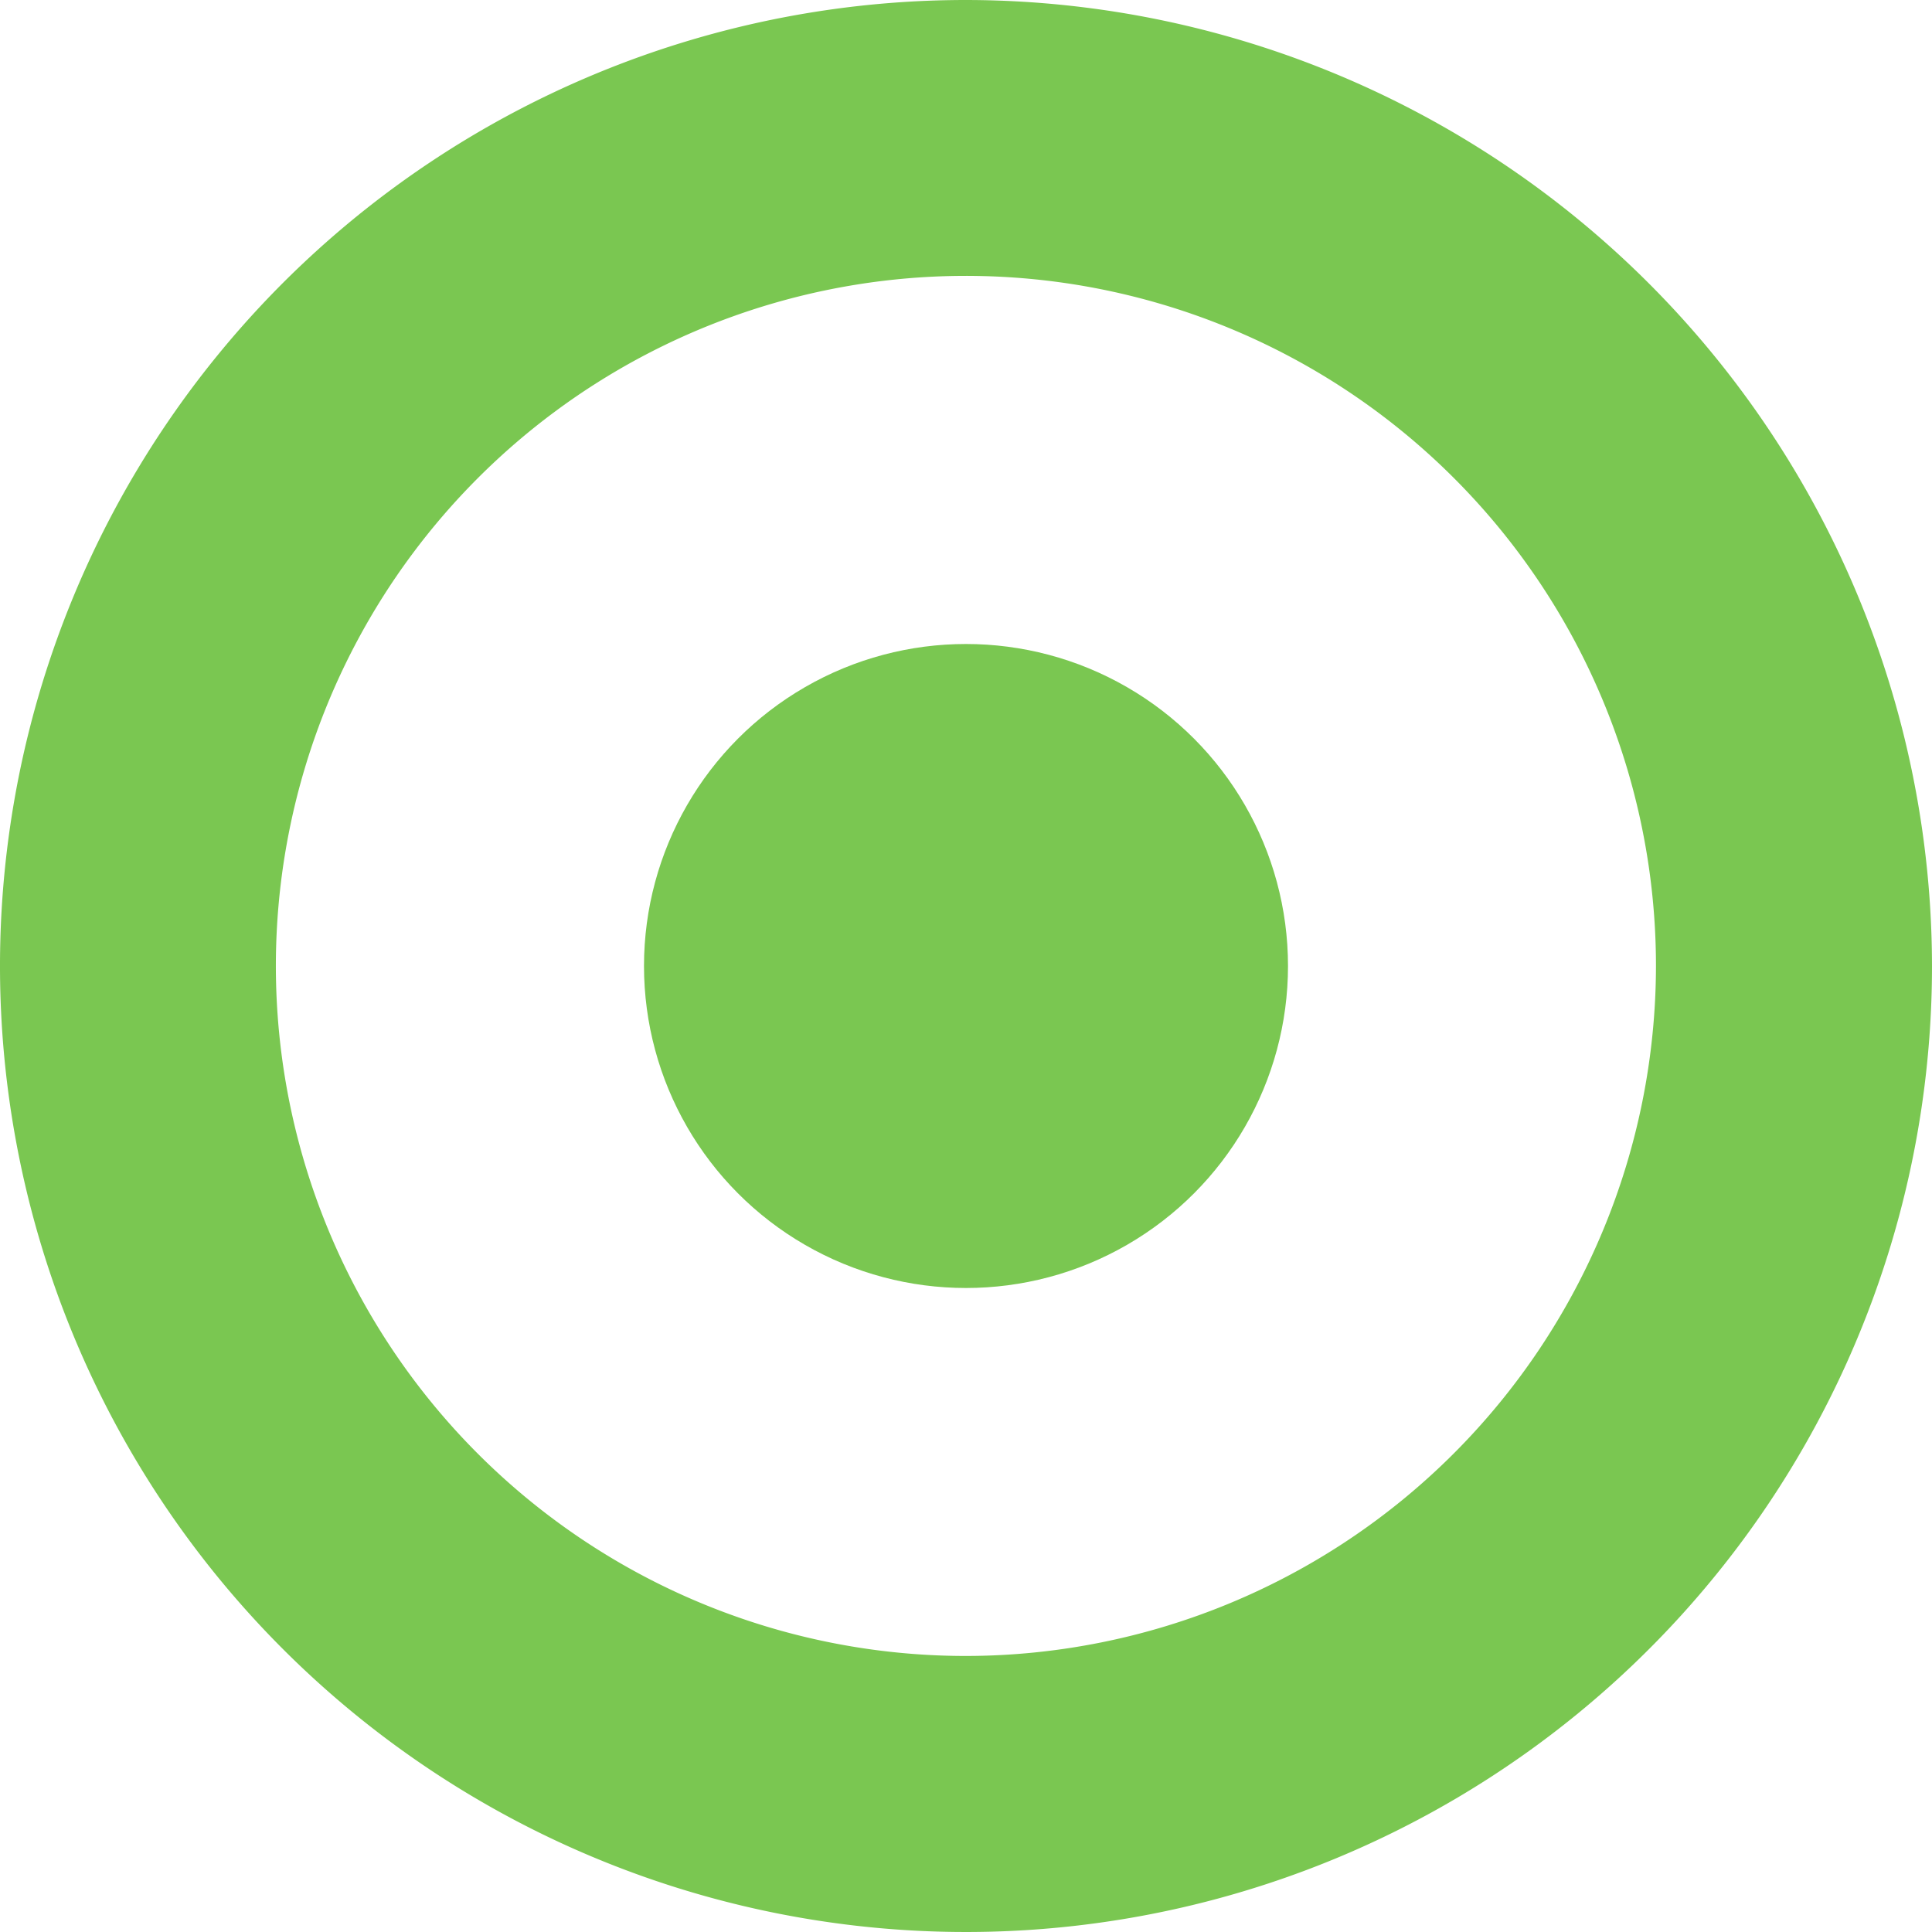 <svg xmlns="http://www.w3.org/2000/svg" width="24" height="24" fill="none"><path fill="#7AC751" d="M12 0a12 12 0 1 0 12 12A12.014 12.014 0 0 0 12 0Zm0 20.571A8.572 8.572 0 1 1 20.571 12 8.582 8.582 0 0 1 12 20.571Z"/><circle cx="12" cy="12" r="4" fill="#7AC751"/></svg>